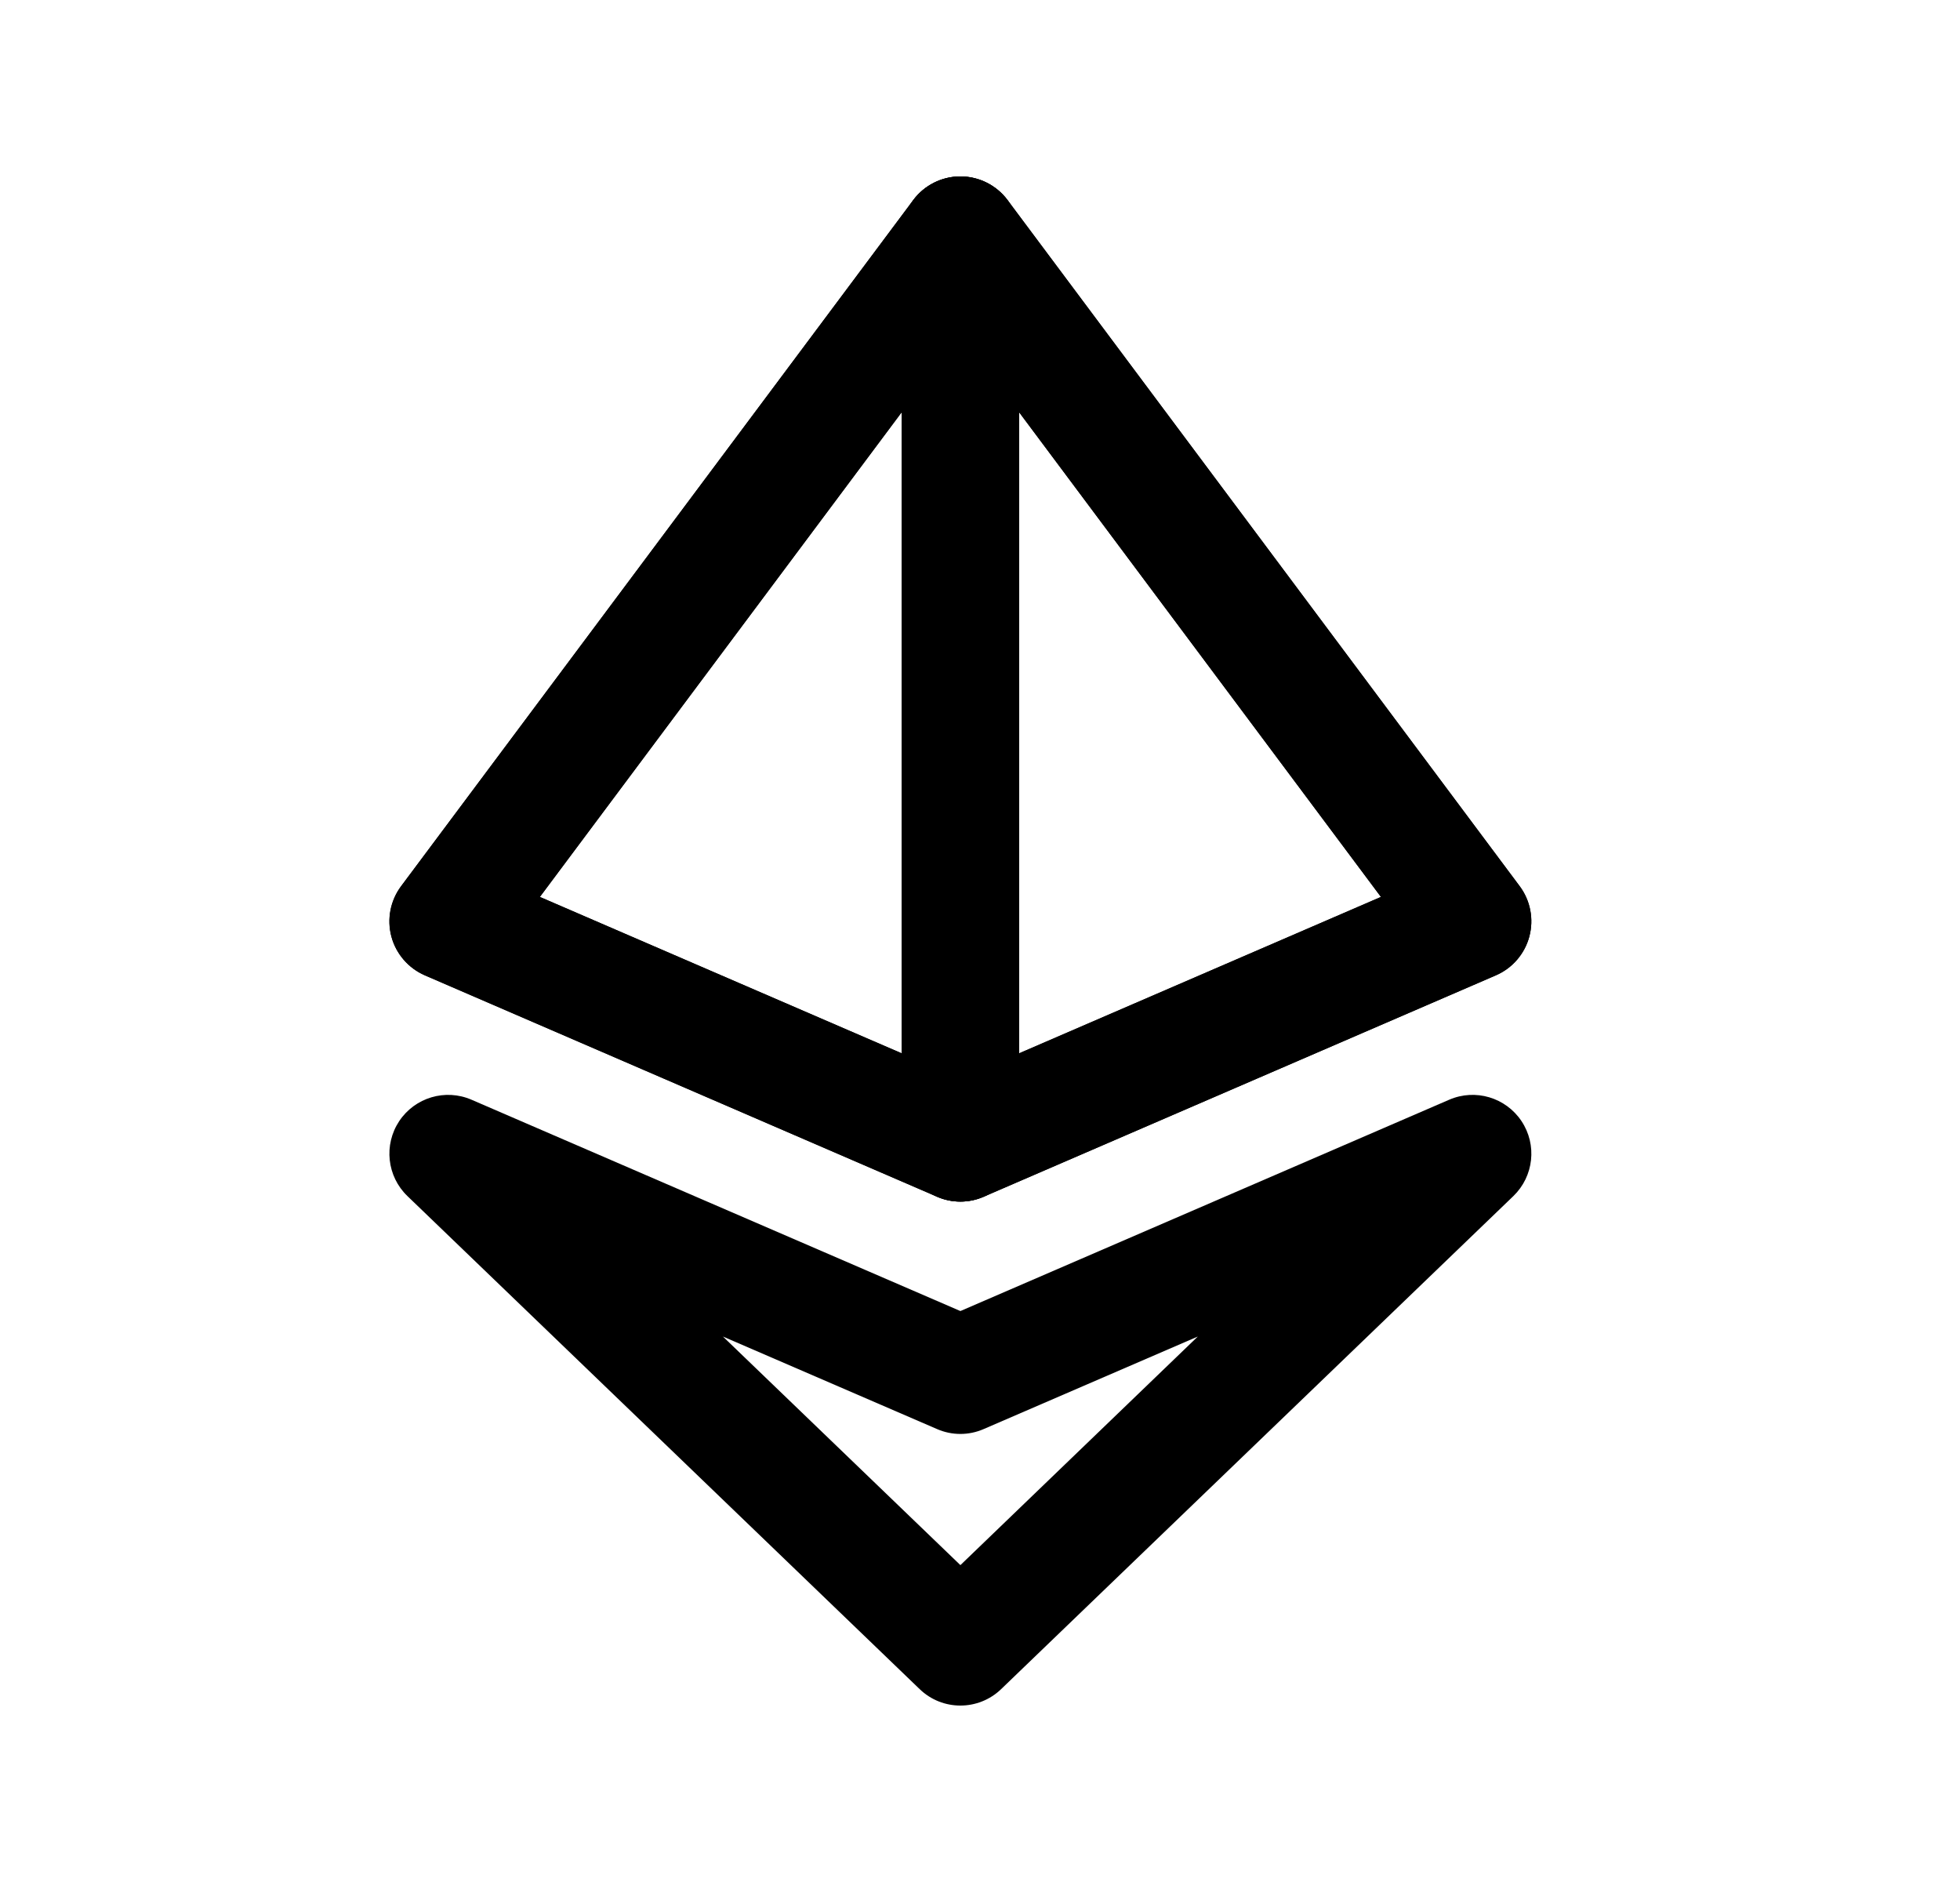<svg width="25" height="24" viewBox="0 0 25 24" fill="none" xmlns="http://www.w3.org/2000/svg">
<path fill-rule="evenodd" clip-rule="evenodd" d="M12.25 2.25C12.486 2.25 12.709 2.362 12.851 2.551L19.384 11.301C19.521 11.485 19.566 11.721 19.507 11.943C19.448 12.164 19.291 12.347 19.08 12.438L12.547 15.261C12.357 15.344 12.142 15.344 11.952 15.261L5.419 12.438C5.209 12.347 5.051 12.164 4.992 11.943C4.933 11.721 4.979 11.485 5.116 11.301L11.649 2.551C11.79 2.362 12.013 2.25 12.25 2.25ZM6.886 11.438L12.25 13.756L17.614 11.438L12.25 4.254L6.886 11.438Z" fill="black"/>
<path fill-rule="evenodd" clip-rule="evenodd" d="M12.25 2.25C12.486 2.25 12.709 2.362 12.851 2.551L19.384 11.301C19.521 11.485 19.566 11.721 19.507 11.943C19.448 12.164 19.291 12.347 19.08 12.438L12.547 15.261C12.357 15.344 12.142 15.344 11.952 15.261L5.419 12.438C5.209 12.347 5.051 12.164 4.992 11.943C4.933 11.721 4.979 11.485 5.116 11.301L11.649 2.551C11.79 2.362 12.013 2.25 12.25 2.25ZM6.886 11.438L12.25 13.756L17.614 11.438L12.25 4.254L6.886 11.438ZM5.092 14.297C5.293 13.995 5.681 13.88 6.014 14.024L12.25 16.719L18.485 14.024C18.818 13.88 19.206 13.995 19.407 14.297C19.608 14.599 19.564 15.001 19.303 15.253L12.77 21.54C12.479 21.82 12.02 21.82 11.73 21.54L5.197 15.253C4.935 15.001 4.892 14.599 5.092 14.297ZM9.221 17.044L12.25 19.959L15.278 17.044L12.547 18.224C12.357 18.307 12.142 18.307 11.952 18.224L9.221 17.044Z" fill="black"/>
<path fill-rule="evenodd" clip-rule="evenodd" d="M12.25 2.25C12.664 2.25 13 2.586 13 3V14.573C13 14.987 12.664 15.323 12.25 15.323C11.836 15.323 11.5 14.987 11.5 14.573V3C11.5 2.586 11.836 2.25 12.25 2.25Z" fill="black"/>
</svg>